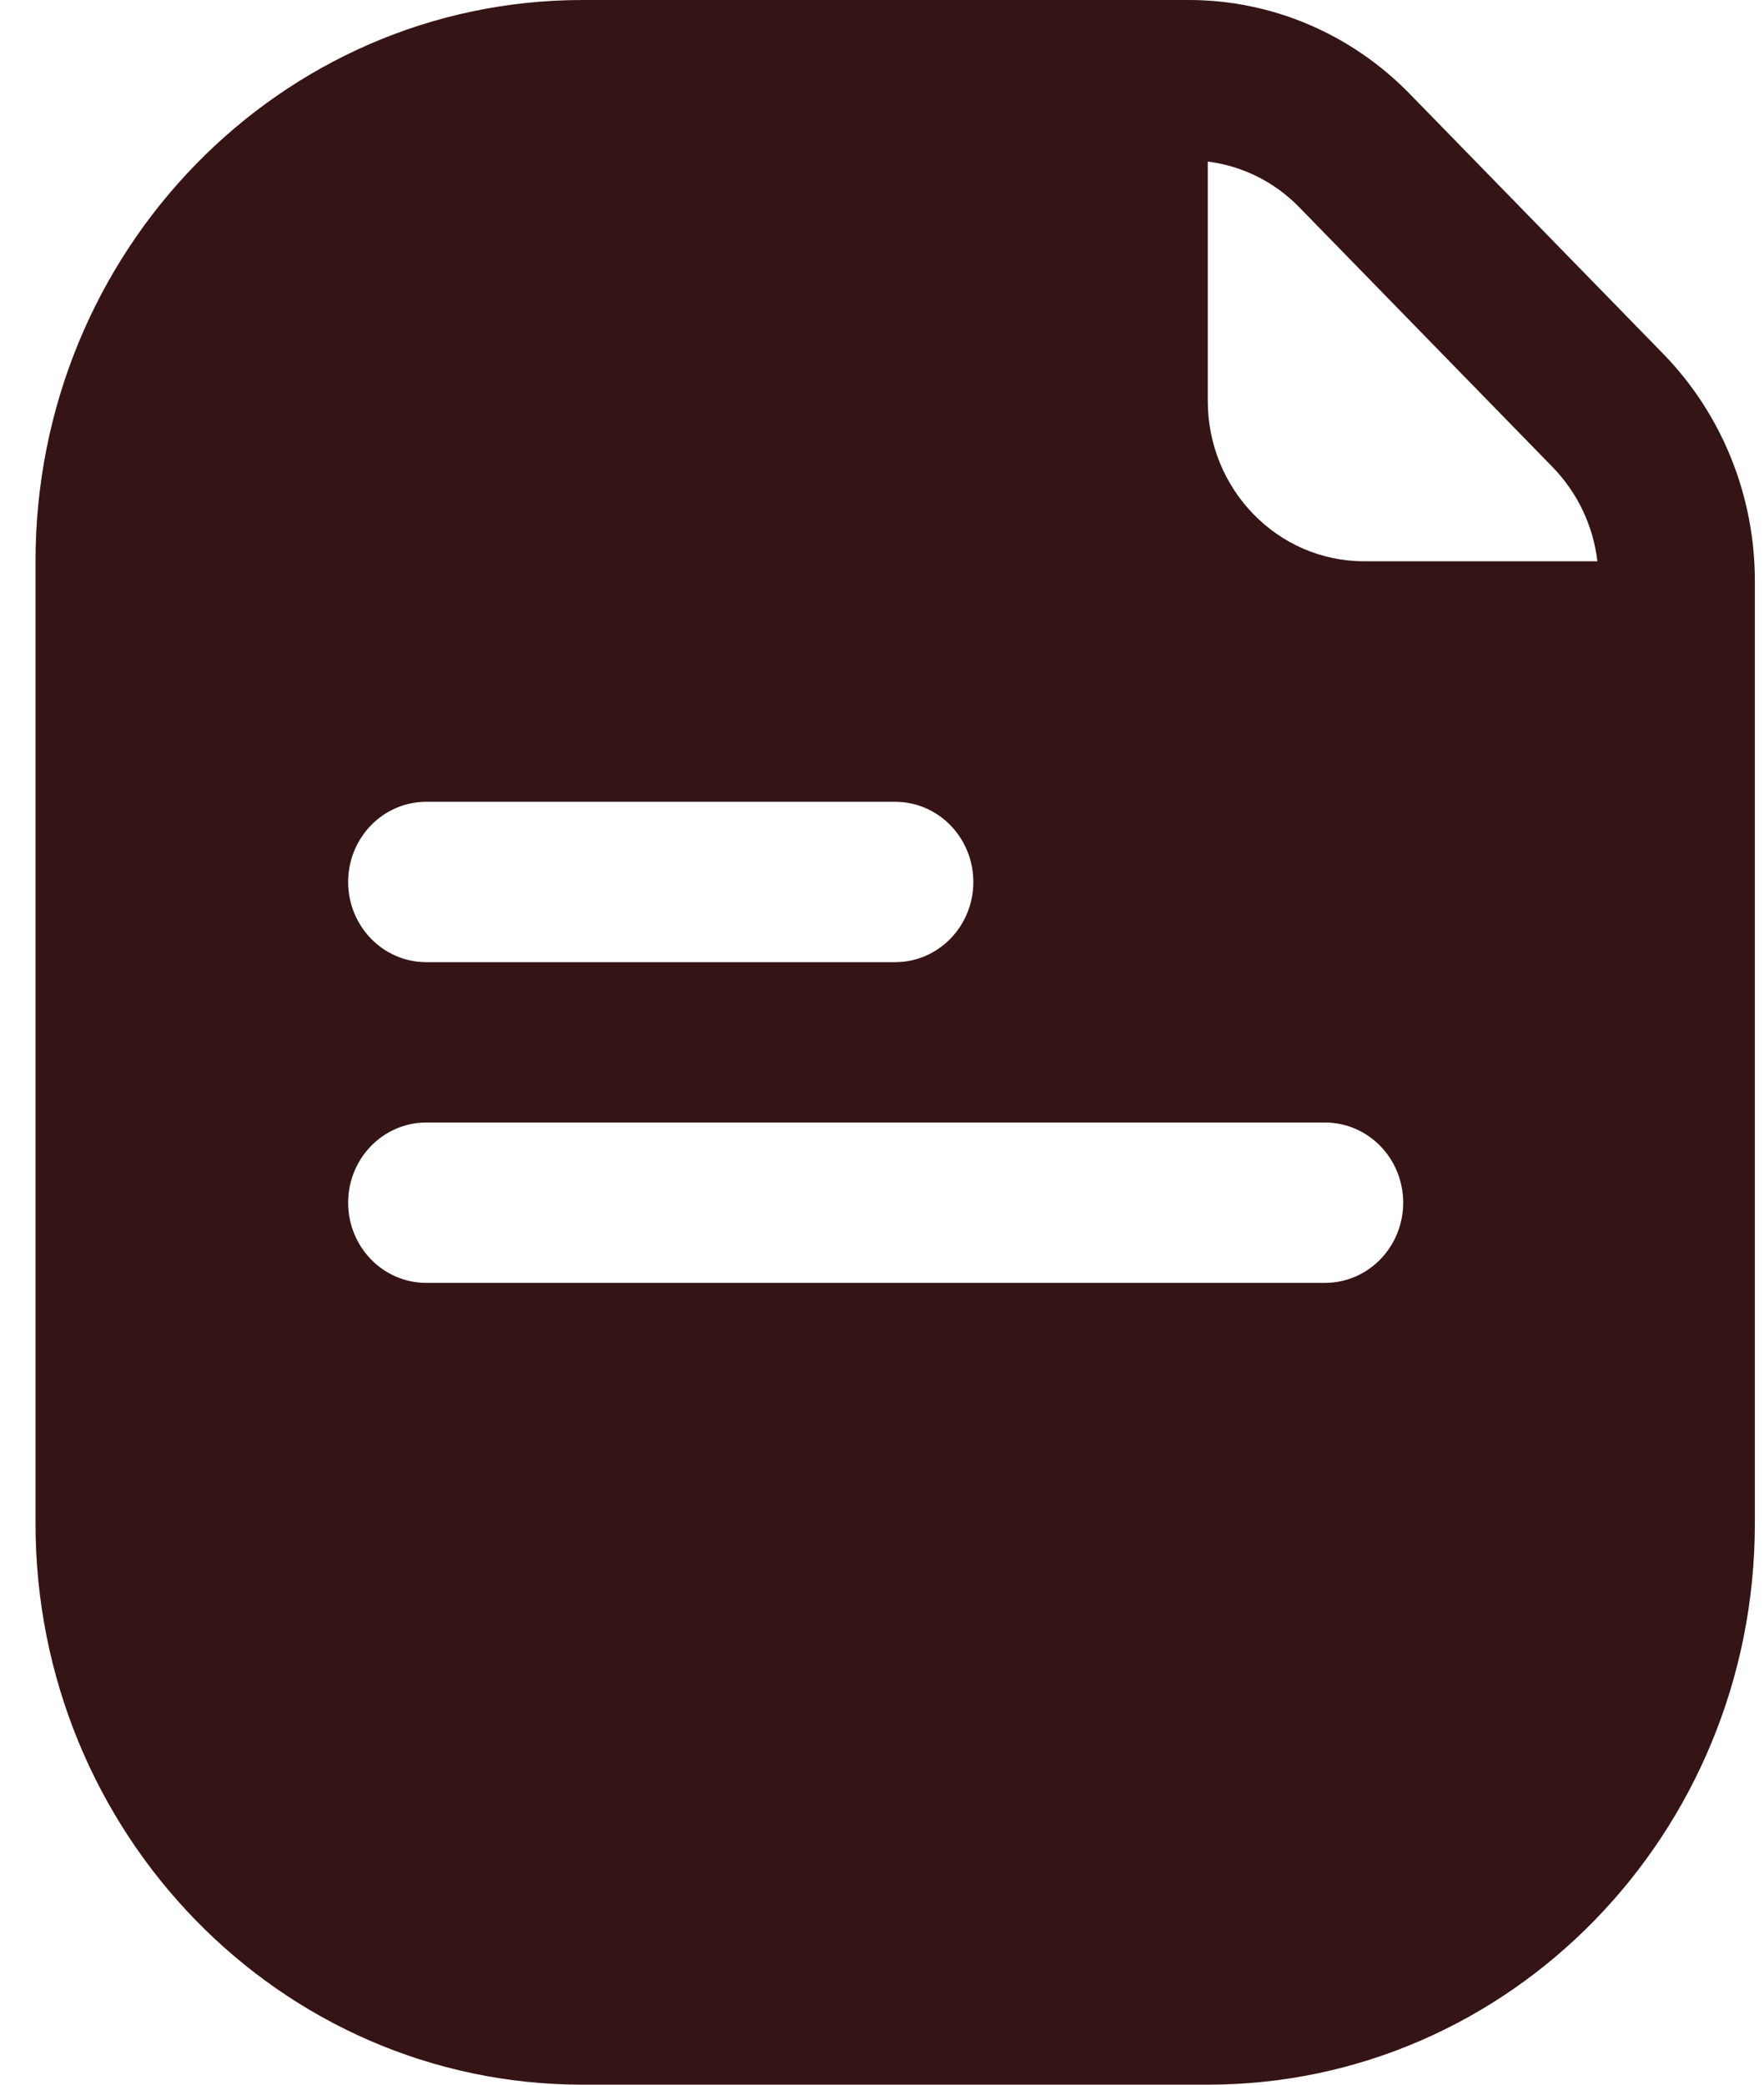 <svg width="22" height="26" viewBox="0 0 22 26" fill="none" xmlns="http://www.w3.org/2000/svg">
<path fill-rule="evenodd" clip-rule="evenodd" d="M15.063 2.015V5C15.063 6.105 15.936 7 17.012 7H19.922C19.87 6.559 19.675 6.146 19.366 5.828L16.205 2.586C15.896 2.268 15.493 2.069 15.063 2.015ZM0.443 7C0.443 3.134 3.498 0 7.266 0H14.827C15.861 0 16.852 0.421 17.583 1.172L20.744 4.414C21.475 5.164 21.886 6.182 21.886 7.243V19C21.886 22.866 18.831 26 15.063 26H7.266C3.498 26 0.443 22.866 0.443 19V7ZM5.316 14C4.778 14 4.342 14.448 4.342 15C4.342 15.552 4.778 16 5.316 16H16.525C17.064 16 17.5 15.552 17.5 15C17.5 14.448 17.064 14 16.525 14H5.316ZM4.342 11C4.342 10.448 4.778 10 5.316 10H11.164C11.703 10 12.139 10.448 12.139 11C12.139 11.552 11.703 12 11.164 12H5.316C4.778 12 4.342 11.552 4.342 11Z" fill="#351415"/>
</svg>
